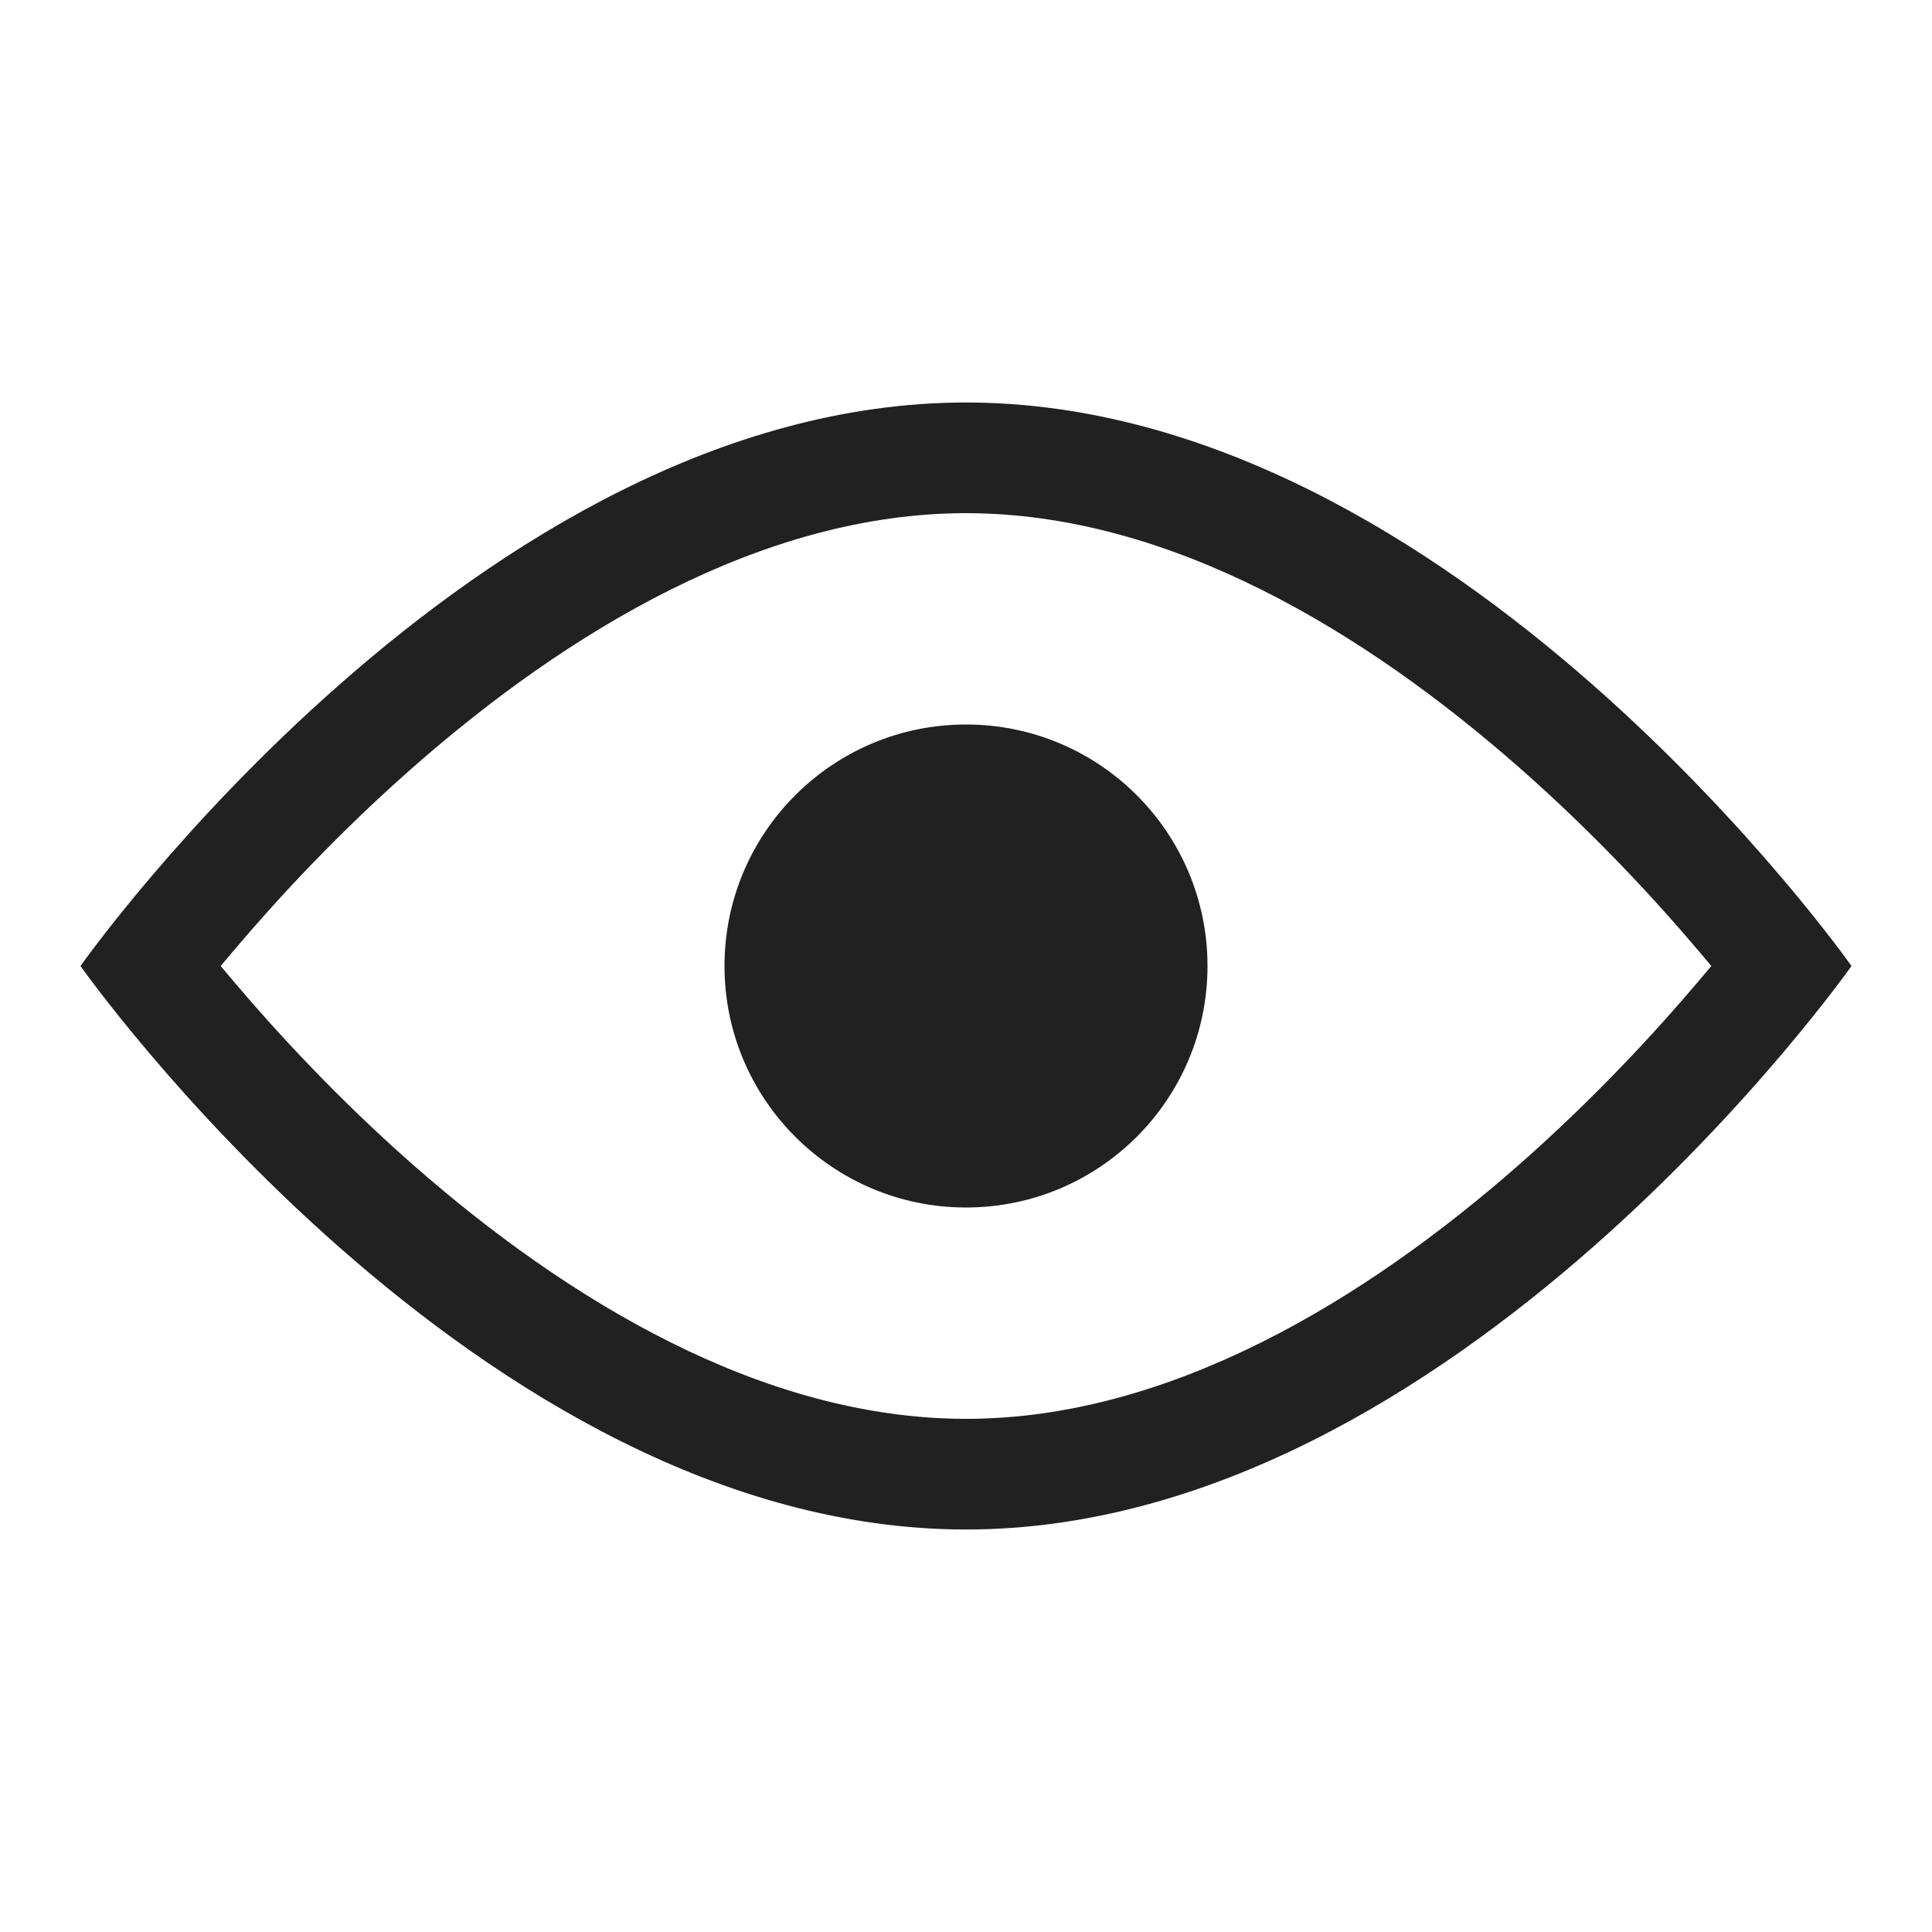 <svg width="18" height="18" viewBox="0 0 18 18" fill="none" xmlns="http://www.w3.org/2000/svg">
<path fill-rule="evenodd" clip-rule="evenodd" d="M9 14.25C4.444 14.25 0.75 9 0.75 9C0.75 9 4.444 3.75 9 3.75C13.556 3.75 17.25 9 17.25 9C17.25 9 13.556 14.25 9 14.25ZM2.185 9.153C2.14 9.1 2.097 9.049 2.056 9C2.097 8.951 2.14 8.9 2.185 8.847C2.579 8.382 3.148 7.764 3.847 7.15C5.28 5.89 7.102 4.781 9 4.781C10.898 4.781 12.72 5.89 14.153 7.15C14.852 7.764 15.421 8.382 15.815 8.847C15.86 8.9 15.903 8.951 15.944 9C15.903 9.049 15.86 9.1 15.815 9.153C15.421 9.618 14.852 10.236 14.153 10.851C12.72 12.11 10.898 13.219 9 13.219C7.102 13.219 5.28 12.11 3.847 10.851C3.148 10.236 2.579 9.618 2.185 9.153ZM9 11.25C10.243 11.25 11.25 10.243 11.25 9C11.25 7.757 10.243 6.75 9 6.75C7.758 6.75 6.75 7.757 6.75 9C6.75 10.243 7.758 11.25 9 11.25Z" fill="#212121"/>
</svg>
